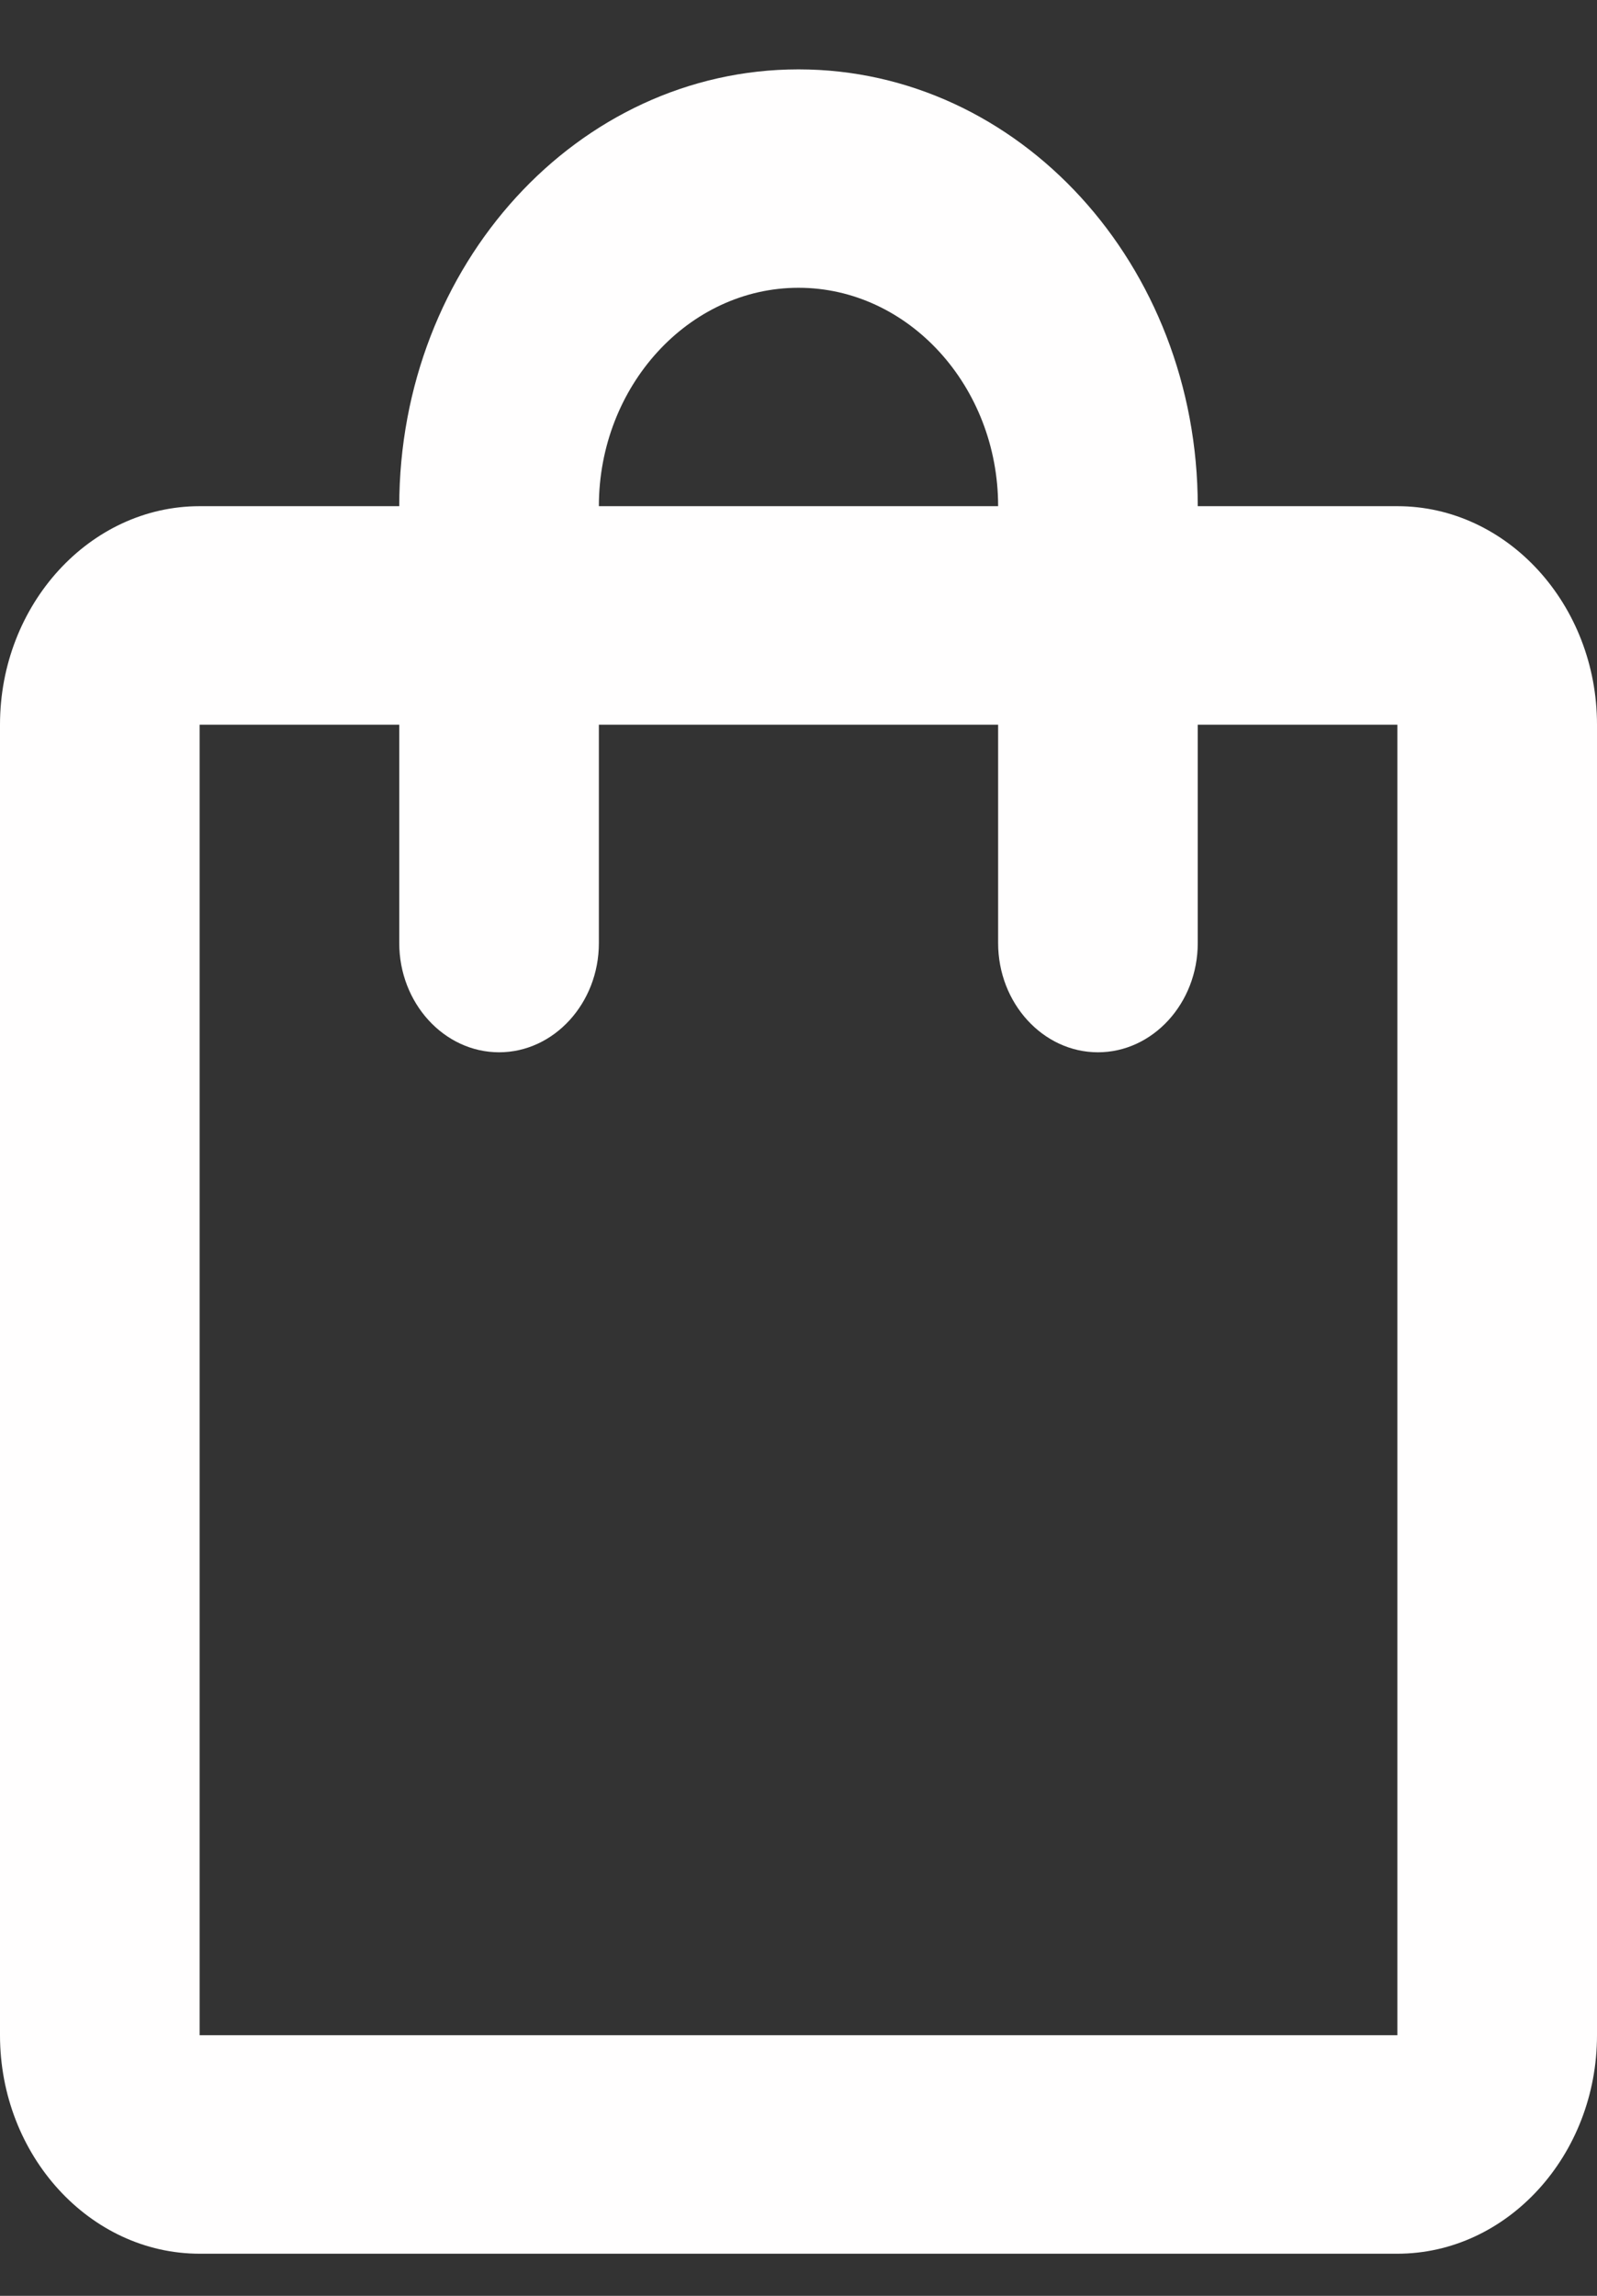 <svg width="16" height="23" viewBox="0 0 16 23" fill="none" xmlns="http://www.w3.org/2000/svg">
<rect x="0" y="0" width="16" height="23" fill="#333333" stroke="none"/>
<path d="M14 5.071H12C12 2.653 10.21 0.695 8 0.695C5.79 0.695 4 2.653 4 5.071H2C0.9 5.071 0 6.056 0 7.26V20.389C0 21.593 0.9 22.578 2 22.578H14C15.1 22.578 16 21.593 16 20.389V7.26C16 6.056 15.1 5.071 14 5.071ZM8 2.883C9.1 2.883 10 3.868 10 5.071H6C6 3.868 6.9 2.883 8 2.883ZM14 20.389H2V7.26H4V9.448C4 10.05 4.45 10.542 5 10.542C5.55 10.542 6 10.05 6 9.448V7.26H10V9.448C10 10.05 10.45 10.542 11 10.542C11.55 10.542 12 10.05 12 9.448V7.26H14V20.389Z" fill="#FFFEFE"/>
</svg>
